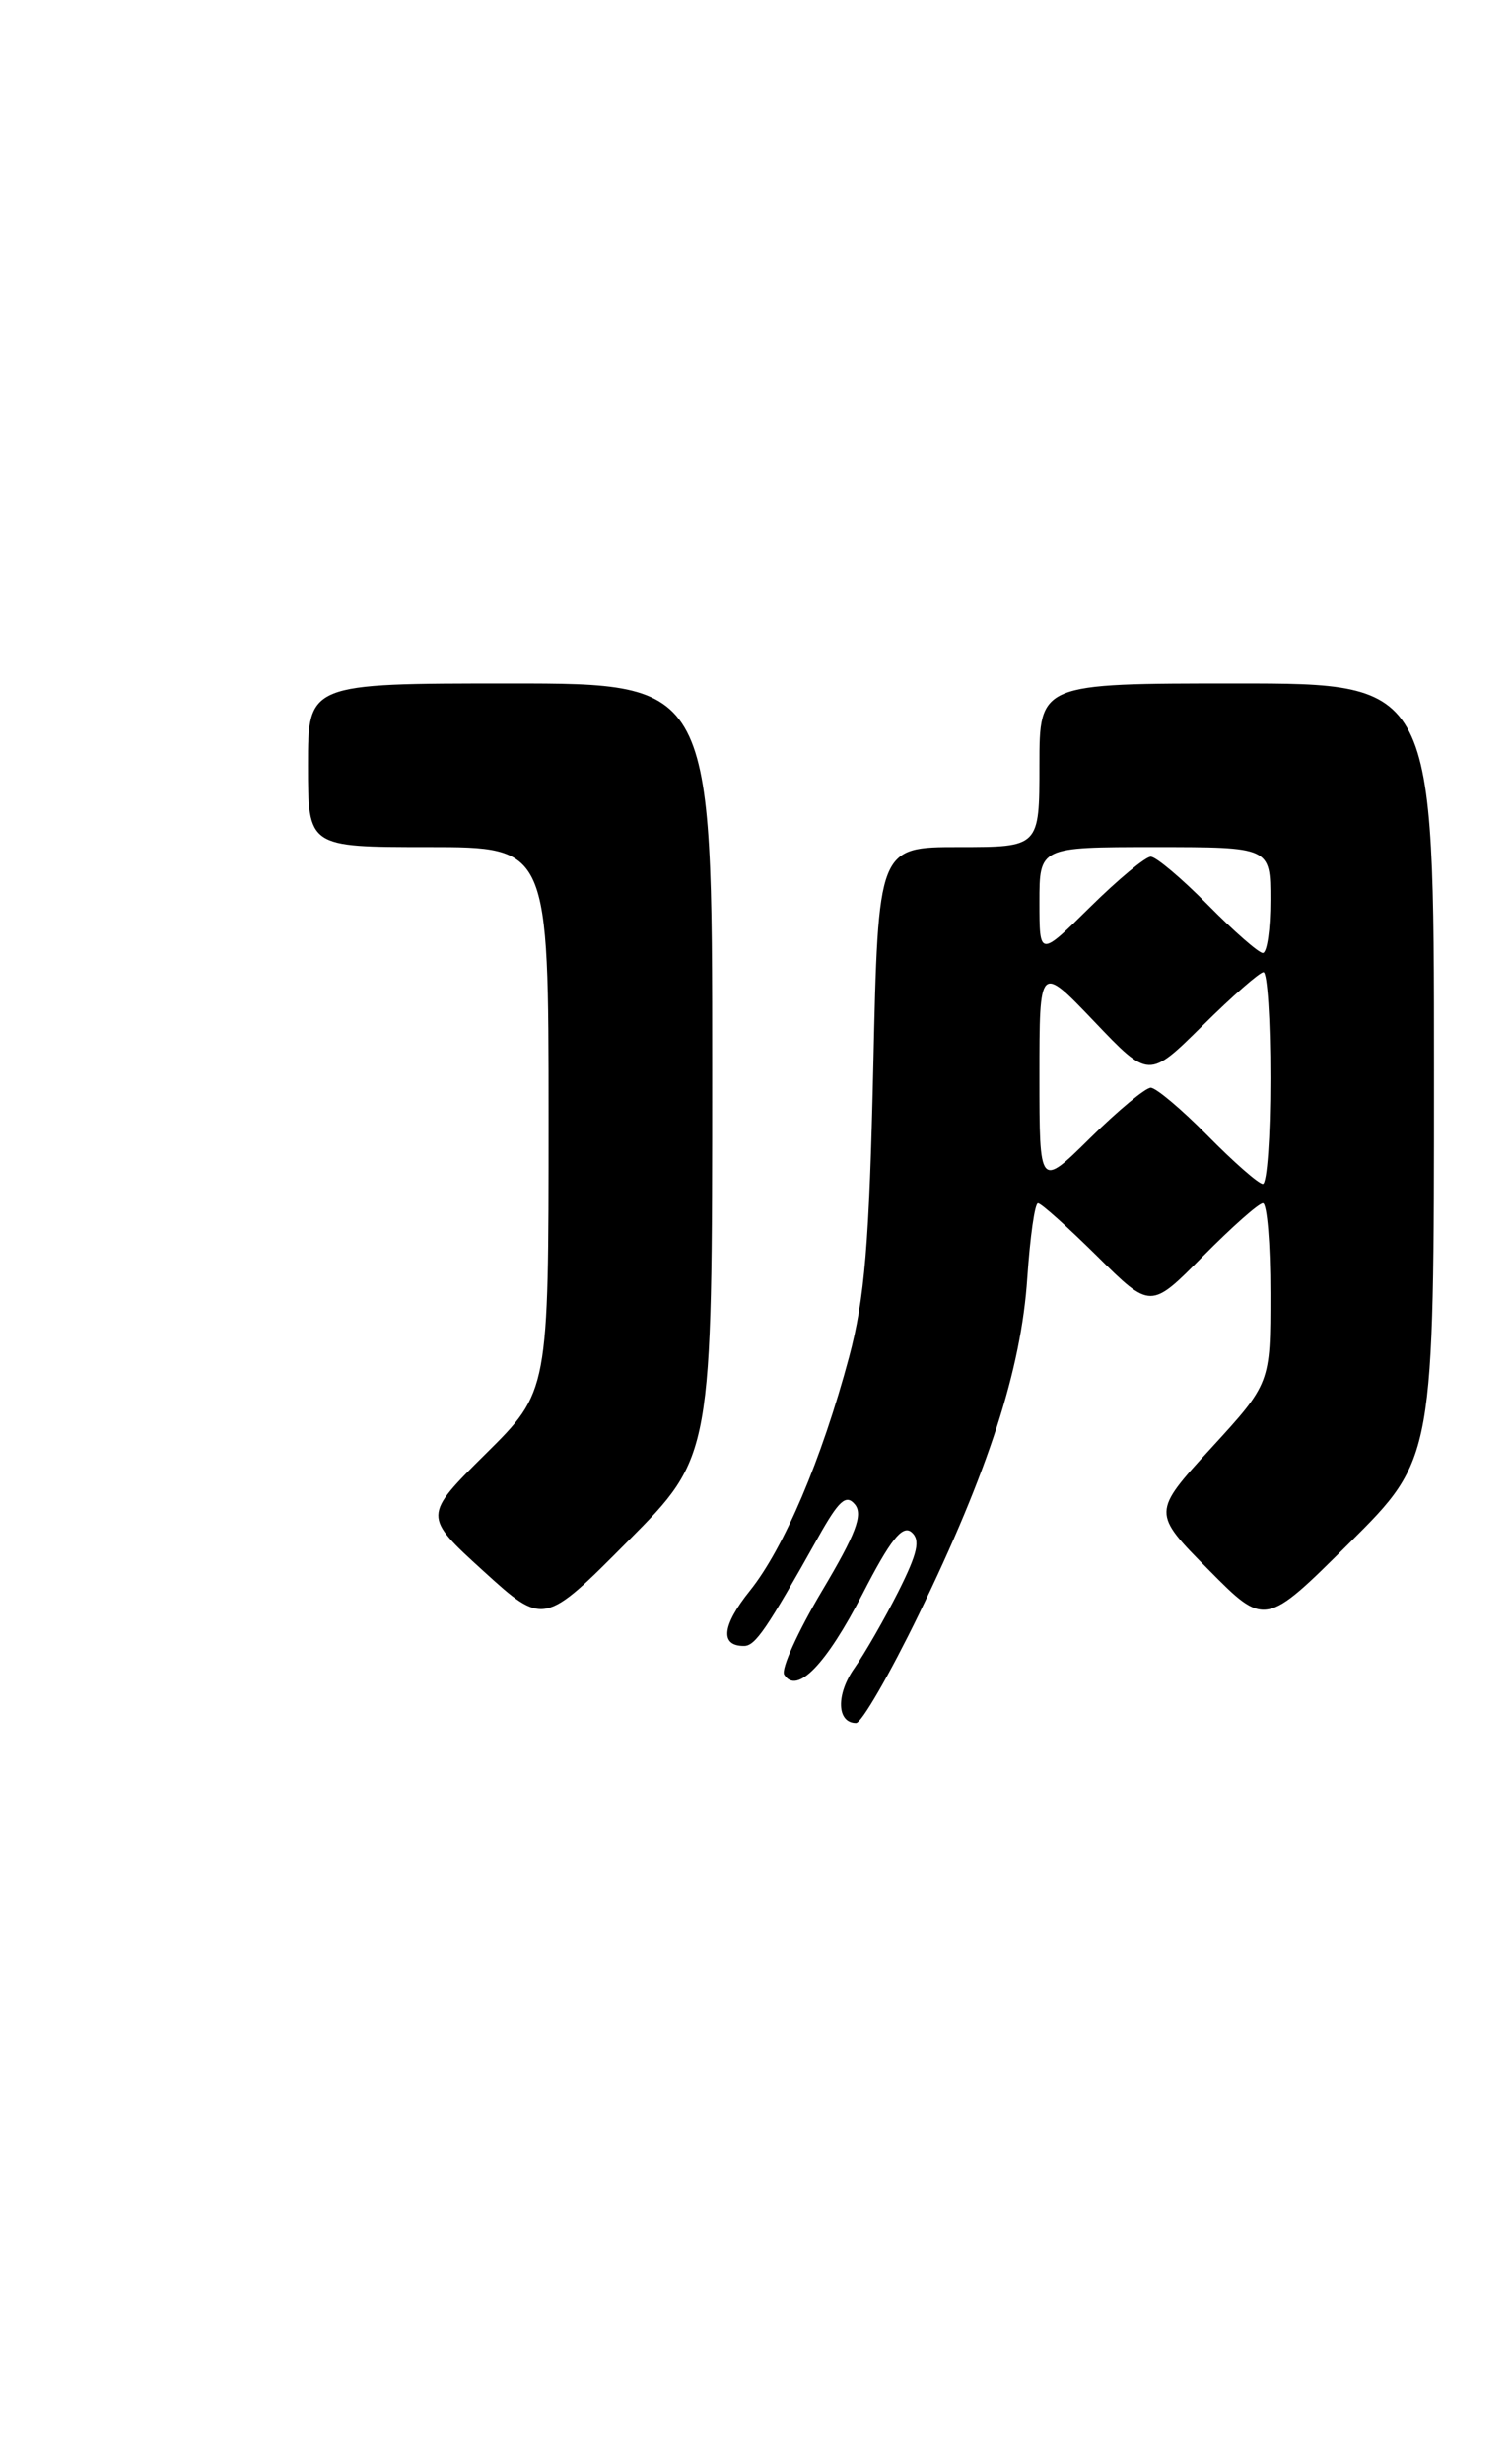 <?xml version="1.0" encoding="UTF-8" standalone="no"?>
<!DOCTYPE svg PUBLIC "-//W3C//DTD SVG 1.1//EN" "http://www.w3.org/Graphics/SVG/1.1/DTD/svg11.dtd" >
<svg xmlns="http://www.w3.org/2000/svg" xmlns:xlink="http://www.w3.org/1999/xlink" version="1.1" viewBox="0 0 157 256">
 <g >
 <path fill="currentColor"
d=" M 95.45 167.75 C 102.68 152.88 106.11 142.27 106.74 132.75 C 107.03 128.49 107.52 125.00 107.85 125.00 C 108.18 125.00 110.94 127.48 114.00 130.50 C 119.56 136.01 119.56 136.01 125.00 130.50 C 127.99 127.48 130.78 125.00 131.22 125.00 C 131.65 125.00 132.00 129.21 132.00 134.36 C 132.00 143.71 132.00 143.71 125.85 150.42 C 119.70 157.14 119.70 157.14 125.57 163.07 C 131.45 169.01 131.45 169.01 140.22 160.28 C 149.00 151.54 149.00 151.54 149.00 111.27 C 149.00 71.00 149.00 71.00 128.50 71.00 C 108.00 71.00 108.00 71.00 108.00 79.50 C 108.00 88.00 108.00 88.00 99.63 88.00 C 91.25 88.00 91.25 88.00 90.74 110.75 C 90.32 129.23 89.85 134.92 88.21 141.03 C 85.37 151.63 81.45 160.85 77.92 165.25 C 75.01 168.87 74.79 171.01 77.31 170.99 C 78.48 170.99 79.66 169.26 85.01 159.71 C 87.16 155.87 87.91 155.19 88.82 156.28 C 89.70 157.34 88.93 159.36 85.40 165.29 C 82.90 169.50 81.13 173.41 81.48 173.97 C 82.79 176.08 85.84 172.93 89.62 165.59 C 92.50 159.98 93.76 158.39 94.70 159.16 C 95.66 159.96 95.36 161.33 93.34 165.35 C 91.91 168.18 89.86 171.75 88.78 173.29 C 86.85 176.02 86.94 179.00 88.95 179.00 C 89.51 179.00 92.44 173.94 95.45 167.75 Z  M 74.00 111.14 C 74.00 71.00 74.00 71.00 53.00 71.00 C 32.00 71.00 32.00 71.00 32.00 79.50 C 32.00 88.00 32.00 88.00 44.50 88.00 C 57.00 88.00 57.00 88.00 57.00 116.28 C 57.00 144.56 57.00 144.56 50.47 151.03 C 43.95 157.49 43.95 157.49 50.22 163.20 C 56.50 168.91 56.50 168.91 65.25 160.10 C 74.00 151.29 74.00 151.29 74.00 111.14 Z  M 108.00 111.79 C 108.00 100.15 108.00 100.15 113.69 106.11 C 119.37 112.07 119.37 112.07 124.96 106.54 C 128.04 103.49 130.88 101.00 131.28 101.00 C 131.68 101.00 132.00 105.95 132.00 112.00 C 132.00 118.05 131.65 123.00 131.21 123.00 C 130.78 123.00 128.21 120.75 125.50 118.00 C 122.79 115.25 120.12 113.00 119.57 113.00 C 119.02 113.00 116.19 115.35 113.28 118.22 C 108.00 123.43 108.00 123.43 108.00 111.79 Z  M 108.00 93.72 C 108.00 88.00 108.00 88.00 120.00 88.00 C 132.00 88.00 132.00 88.00 132.00 93.50 C 132.00 96.53 131.65 99.00 131.21 99.00 C 130.78 99.00 128.21 96.75 125.50 94.00 C 122.79 91.25 120.12 89.00 119.57 89.00 C 119.02 89.00 116.19 91.35 113.28 94.22 C 108.00 99.43 108.00 99.43 108.00 93.72 Z "/>
</g>
</svg>